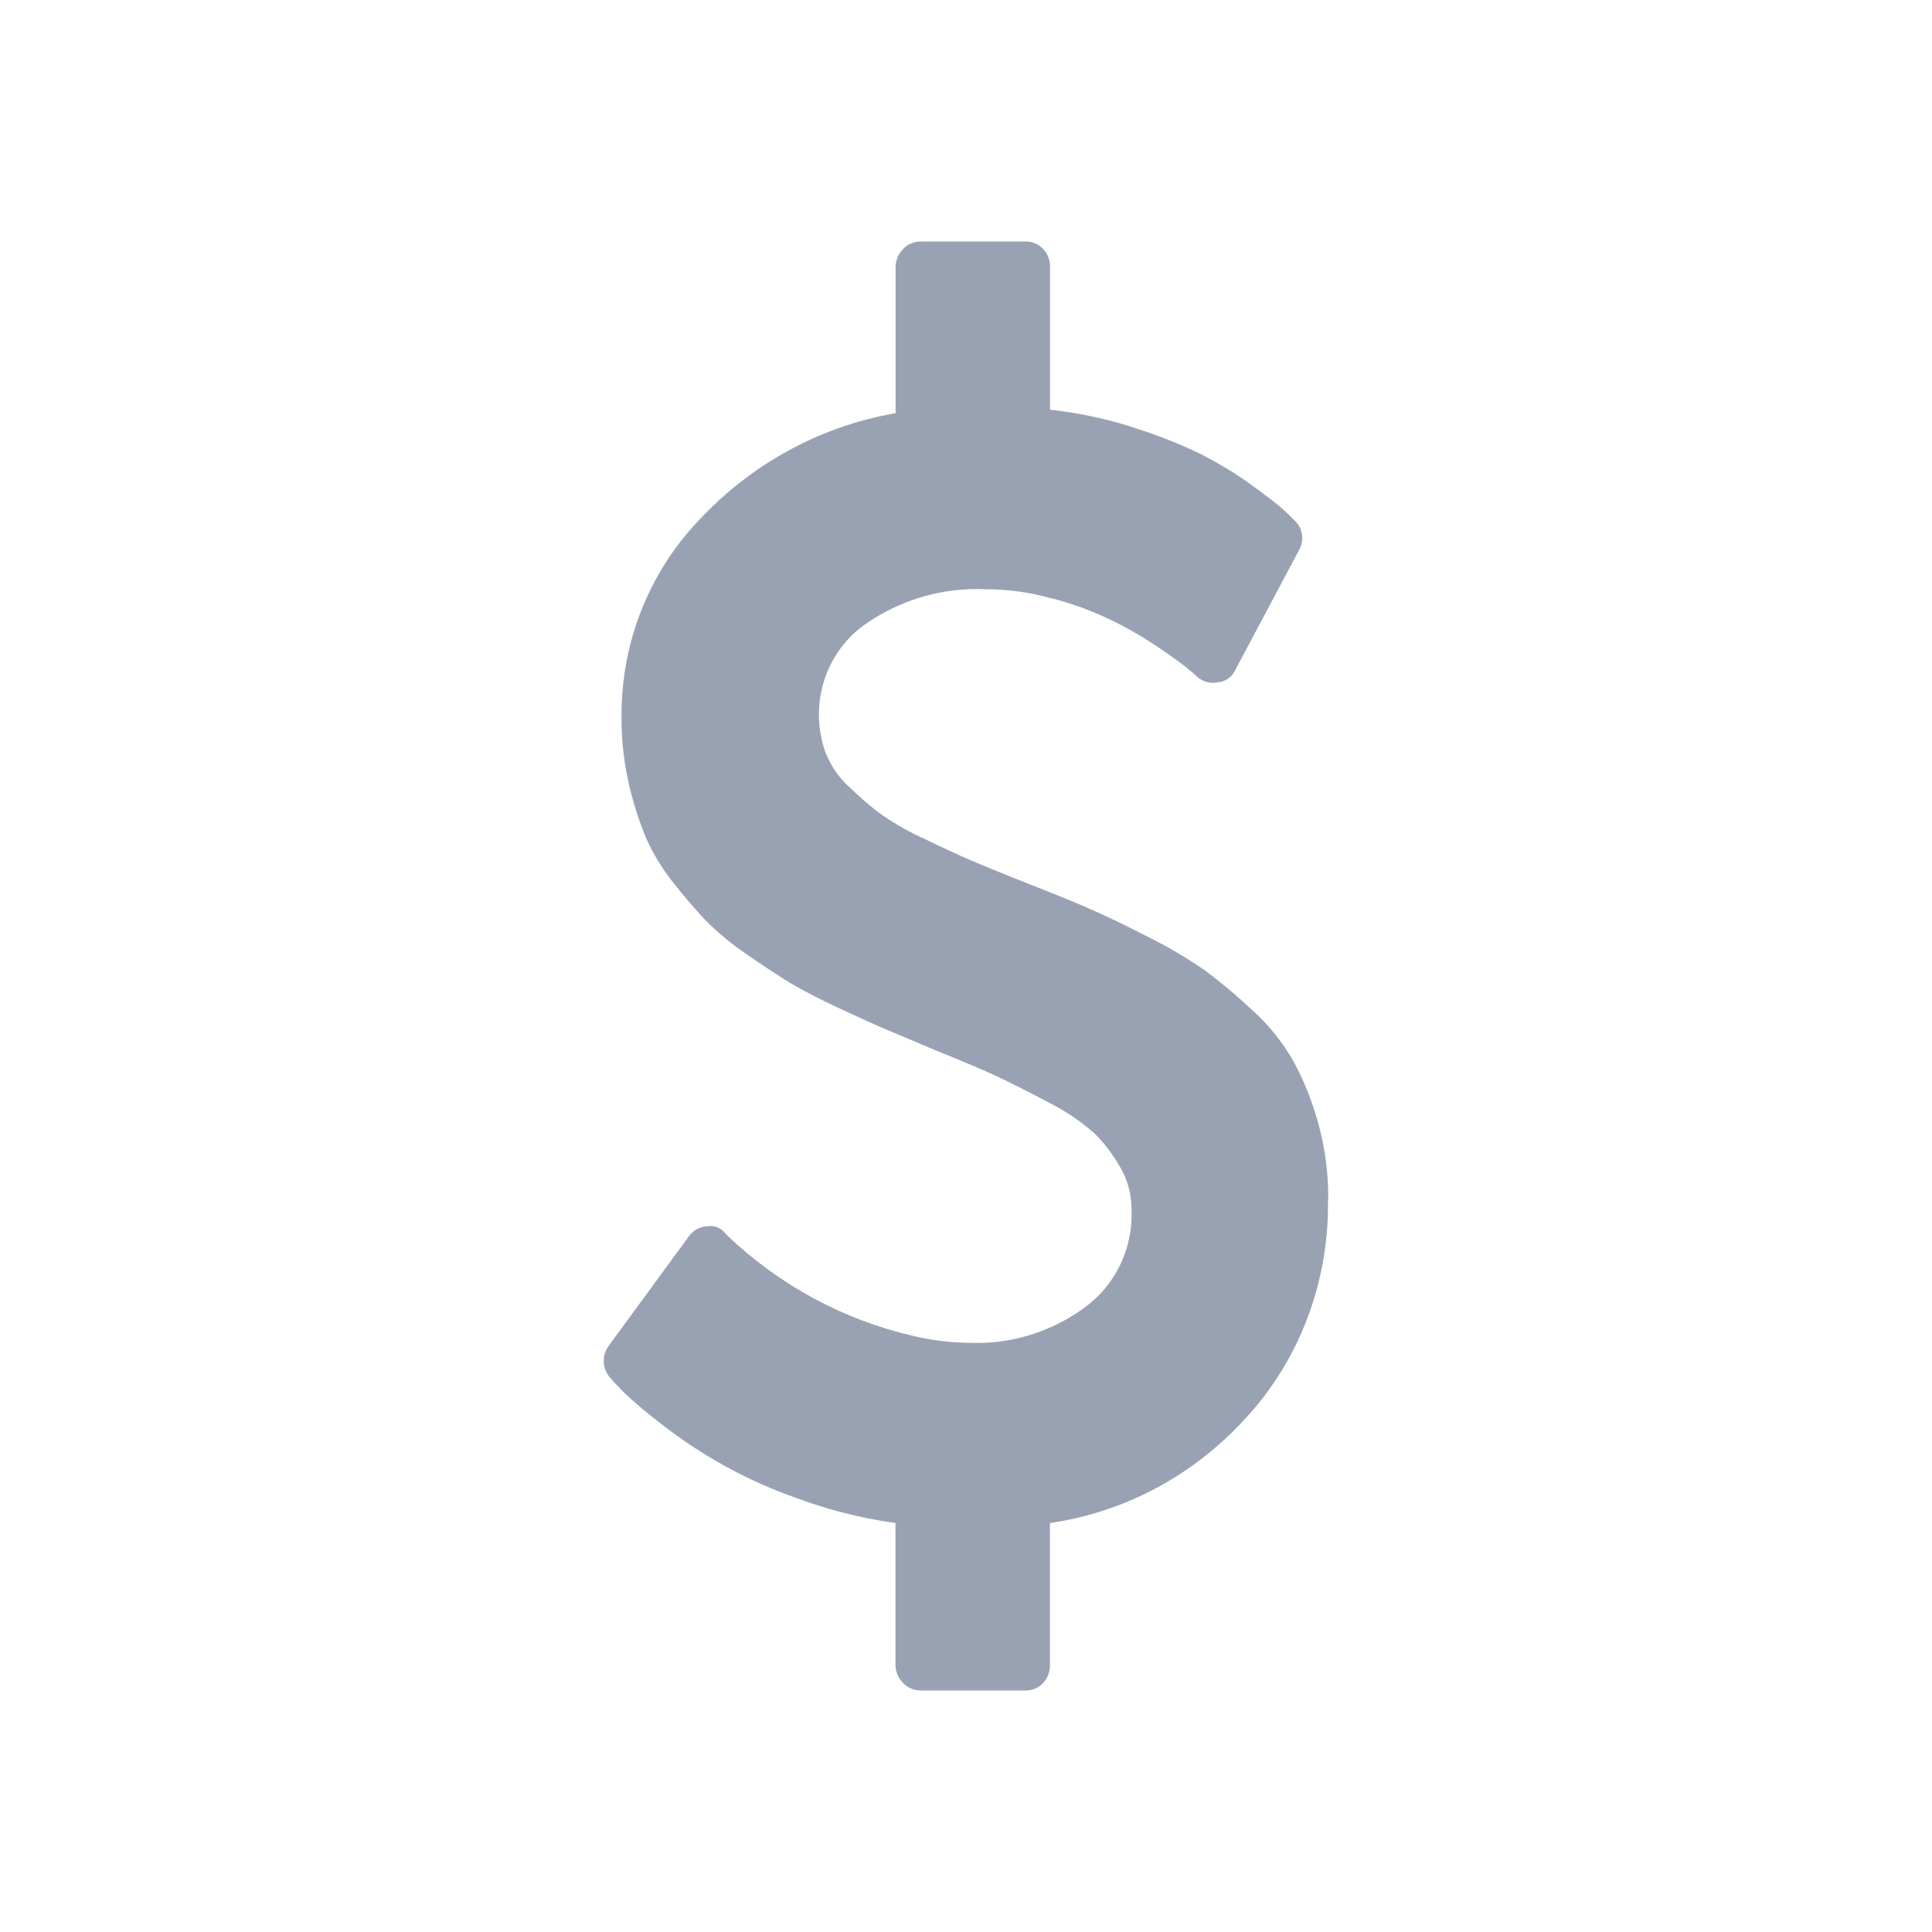 <svg width="16" height="16" viewBox="0 0 16 16" fill="none" xmlns="http://www.w3.org/2000/svg">
<path d="M10.997 9.934L10.998 9.98C10.998 10.618 10.769 11.232 10.356 11.701L10.357 11.699C9.927 12.193 9.344 12.516 8.71 12.611L8.695 12.613V13.793C8.695 13.848 8.674 13.901 8.637 13.94C8.6 13.978 8.549 14 8.497 14H8.489H7.622C7.567 13.999 7.515 13.976 7.477 13.936C7.438 13.896 7.416 13.842 7.416 13.786V12.613C7.127 12.573 6.842 12.5 6.568 12.396L6.596 12.406C6.187 12.263 5.803 12.051 5.459 11.779L5.468 11.786C5.364 11.707 5.263 11.622 5.167 11.532L5.17 11.535C5.116 11.481 5.079 11.441 5.058 11.415C5.023 11.379 5.002 11.331 5 11.28C4.998 11.229 5.014 11.179 5.046 11.14L5.045 11.14L5.707 10.236C5.725 10.212 5.747 10.193 5.772 10.179C5.798 10.165 5.826 10.158 5.854 10.156H5.855C5.883 10.151 5.913 10.153 5.94 10.164C5.967 10.175 5.991 10.193 6.008 10.216L6.009 10.217L6.021 10.23C6.455 10.644 6.987 10.931 7.561 11.063L7.583 11.068C7.726 11.102 7.891 11.121 8.059 11.121L8.089 11.122C8.42 11.122 8.728 11.014 8.981 10.83L8.975 10.833C9.103 10.743 9.206 10.621 9.276 10.477C9.345 10.334 9.378 10.175 9.371 10.014V10.017C9.371 9.885 9.335 9.762 9.273 9.659L9.274 9.662C9.216 9.559 9.144 9.465 9.06 9.382L9.059 9.382C8.948 9.284 8.825 9.202 8.694 9.135L8.684 9.13C8.512 9.039 8.371 8.968 8.261 8.916C8.151 8.864 7.98 8.792 7.747 8.698C7.58 8.627 7.448 8.571 7.352 8.531C7.255 8.49 7.123 8.431 6.956 8.353C6.789 8.275 6.655 8.206 6.554 8.146C6.453 8.085 6.332 8.006 6.191 7.908C6.067 7.825 5.951 7.73 5.845 7.623L5.845 7.624C5.749 7.522 5.658 7.415 5.572 7.304L5.565 7.296C5.475 7.181 5.399 7.054 5.341 6.918L5.337 6.907C5.282 6.769 5.238 6.626 5.205 6.48L5.202 6.462C5.165 6.294 5.147 6.123 5.147 5.951V5.924C5.147 5.299 5.388 4.732 5.778 4.319L5.778 4.319C6.213 3.848 6.781 3.535 7.4 3.425L7.417 3.422V2.213C7.417 2.154 7.44 2.101 7.478 2.064C7.496 2.043 7.518 2.027 7.543 2.017C7.568 2.006 7.594 2 7.621 2H8.498C8.607 2 8.696 2.093 8.696 2.207V2.215V3.393C8.96 3.422 9.201 3.477 9.432 3.555L9.406 3.547C9.627 3.617 9.812 3.694 9.99 3.783L9.965 3.772C10.123 3.853 10.257 3.937 10.383 4.03L10.374 4.023C10.502 4.117 10.585 4.181 10.624 4.217C10.663 4.252 10.695 4.283 10.721 4.31C10.755 4.341 10.777 4.384 10.783 4.431C10.789 4.479 10.778 4.526 10.752 4.565L10.753 4.565L10.233 5.543C10.22 5.573 10.2 5.599 10.174 5.618C10.148 5.637 10.118 5.648 10.086 5.65C10.056 5.657 10.024 5.656 9.993 5.648C9.963 5.639 9.935 5.624 9.912 5.603H9.912C9.9 5.59 9.868 5.563 9.819 5.523C9.77 5.483 9.686 5.424 9.569 5.345C9.454 5.269 9.336 5.2 9.213 5.14L9.193 5.131C9.045 5.06 8.891 5.003 8.734 4.961L8.714 4.957C8.535 4.906 8.35 4.88 8.165 4.88C7.809 4.863 7.457 4.965 7.162 5.172L7.168 5.168C7.005 5.281 6.883 5.449 6.823 5.643C6.763 5.838 6.769 6.048 6.839 6.239L6.837 6.233C6.881 6.343 6.945 6.436 7.026 6.511L7.027 6.511C7.104 6.587 7.187 6.659 7.273 6.727L7.281 6.732C7.384 6.806 7.503 6.876 7.627 6.934L7.641 6.94C7.802 7.018 7.932 7.078 8.03 7.121C8.129 7.163 8.279 7.225 8.48 7.305C8.708 7.394 8.881 7.464 9.001 7.516C9.121 7.567 9.284 7.645 9.49 7.75C9.663 7.835 9.83 7.933 9.99 8.044L9.976 8.035C10.124 8.145 10.254 8.255 10.377 8.372L10.375 8.369C10.508 8.49 10.621 8.63 10.711 8.787L10.715 8.795C10.795 8.941 10.864 9.112 10.914 9.29L10.918 9.307C10.97 9.49 11 9.7 11 9.917V9.938V9.937L10.997 9.934Z" fill="#98A2B3"/>
</svg>

